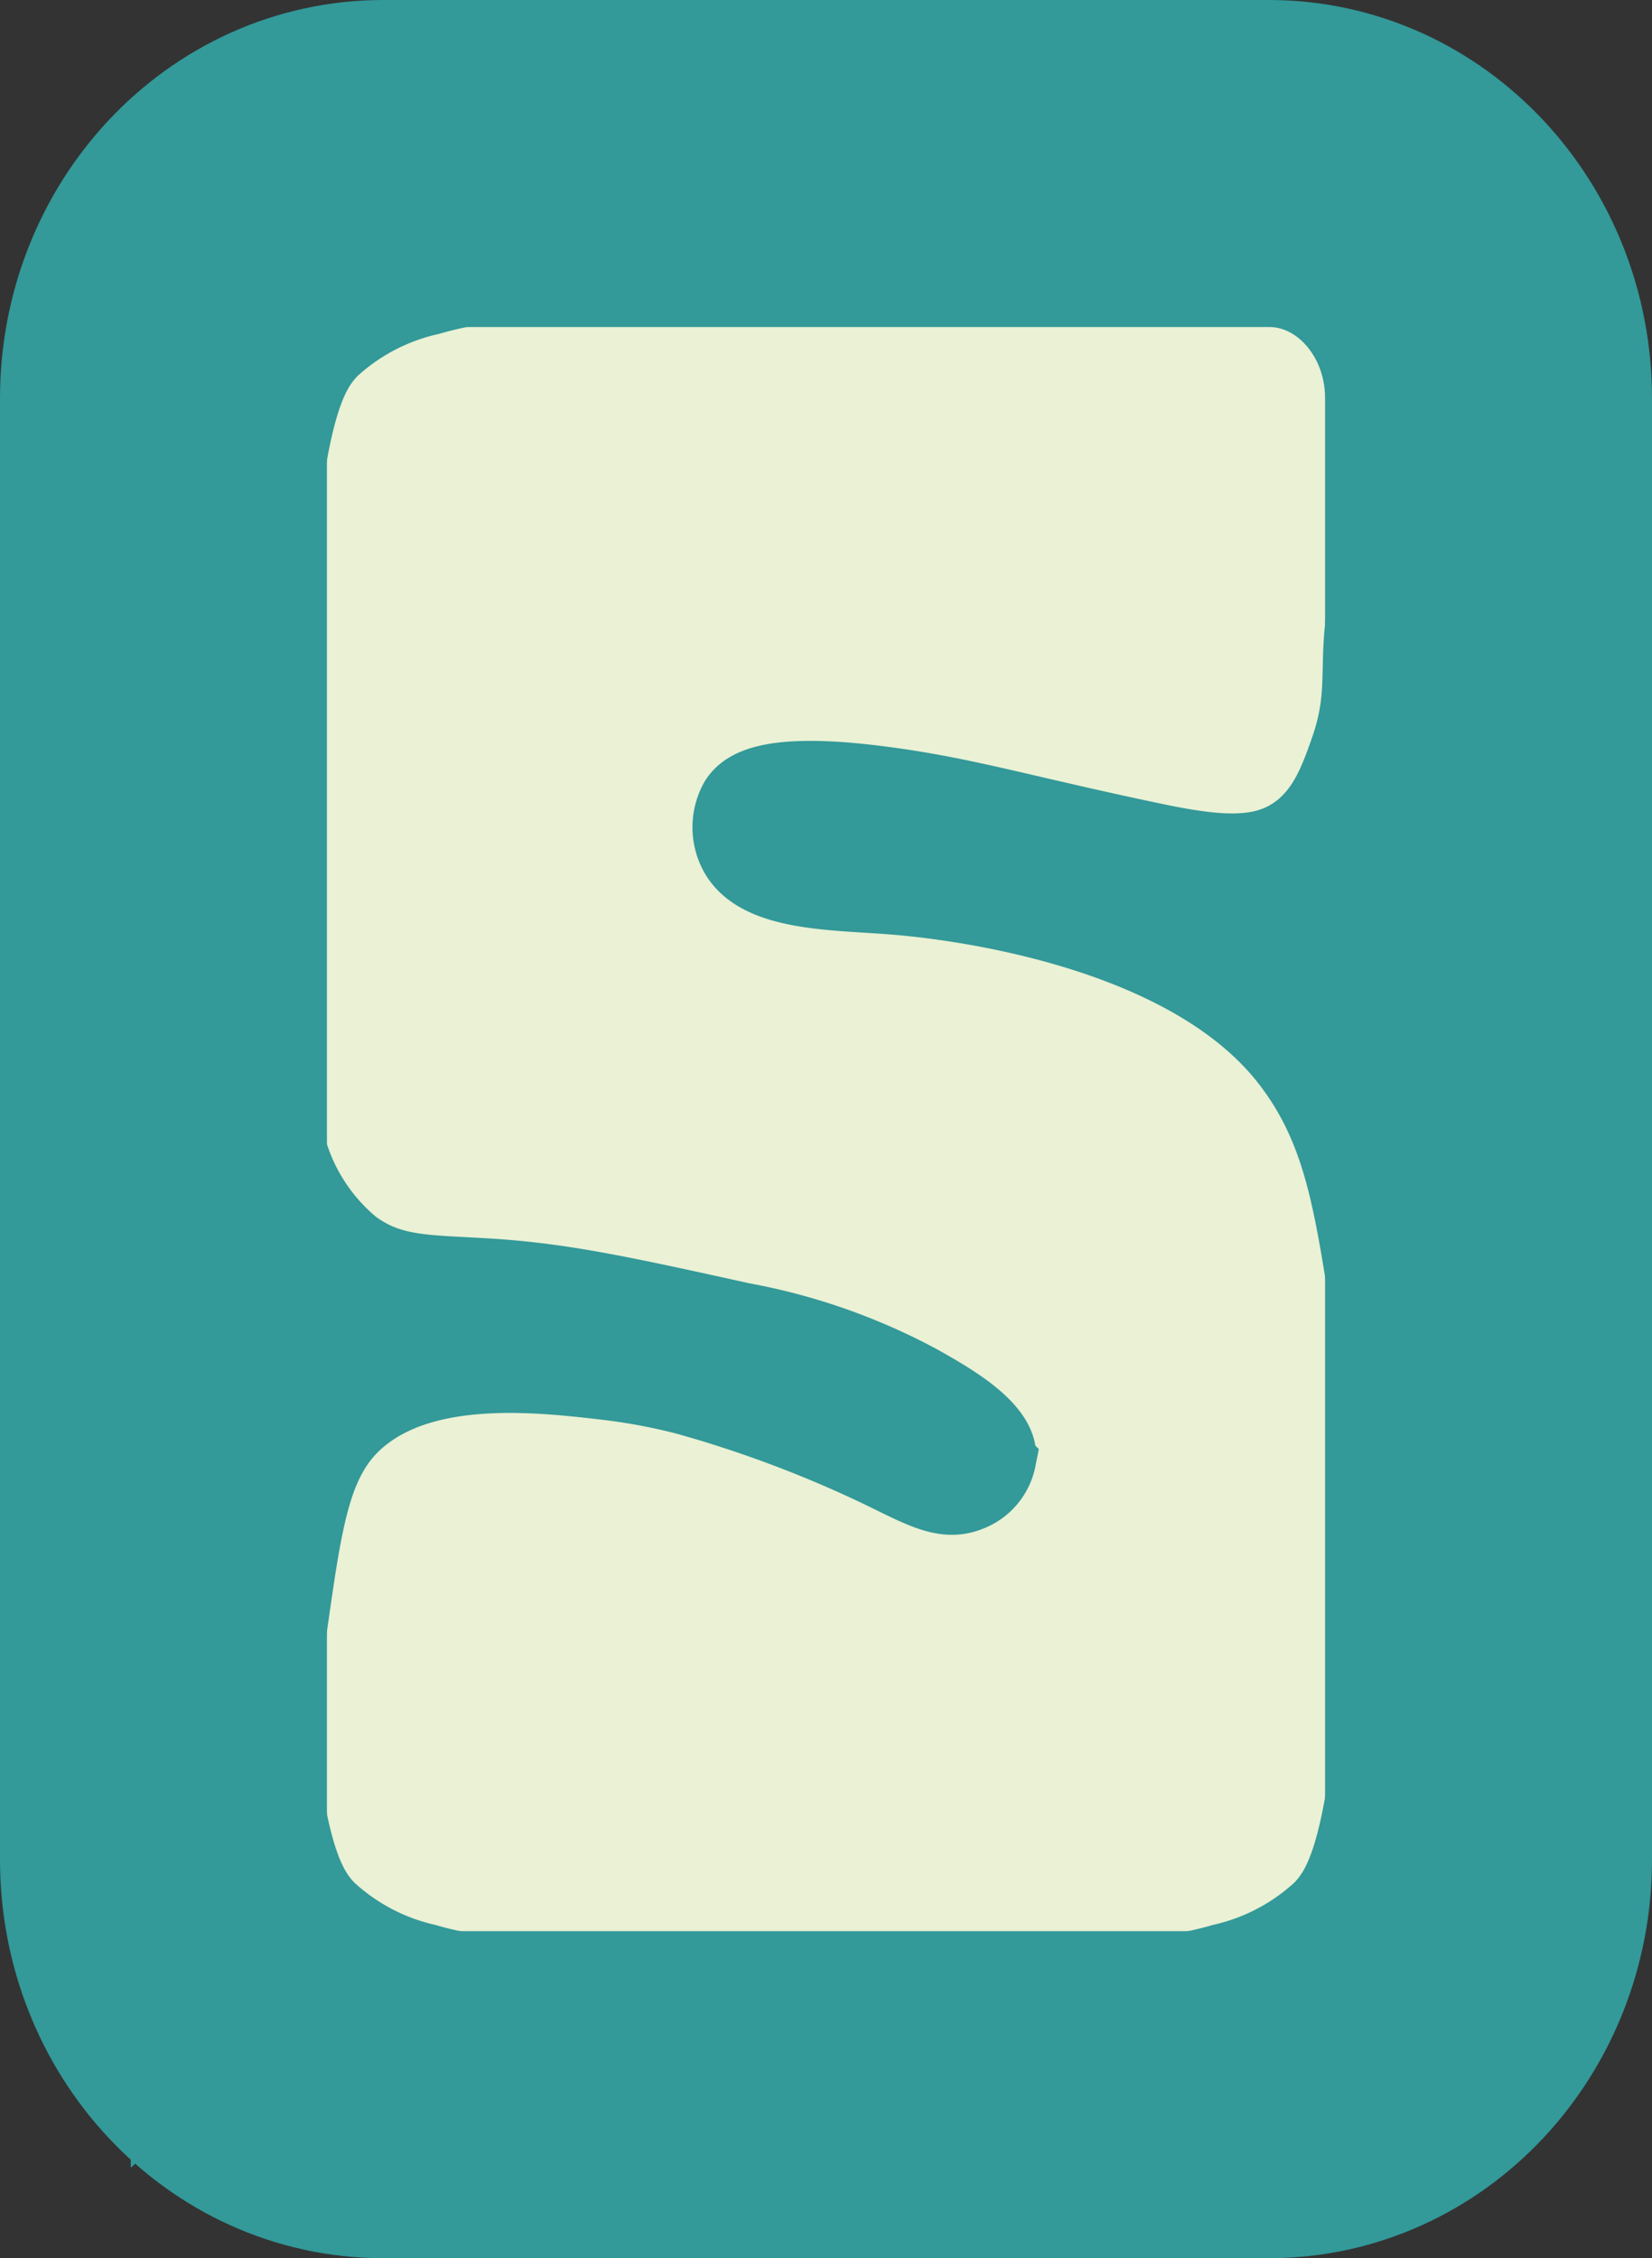 <svg xmlns="http://www.w3.org/2000/svg" viewBox="0 0 101.06 138.1"><rect x="0" y="0" width="101.06" height="138.1" fill="#333333" stroke="none"/><defs><style>.cls-1{fill:#eaf1d4;stroke-width:20px;}.cls-1,.cls-2,.cls-3{stroke:#399;stroke-miterlimit:10;}.cls-2{fill:#399;stroke-width:4px;}.cls-3,.cls-4{fill:none;}.cls-3{stroke-width:5px;}</style></defs><g id="Calque_2" data-name="Calque 2"><g id="Calque_4" data-name="Calque 4"><path class="cls-1" d="M23.44,10H77.63c7.42,0,13.43,6.43,13.43,14.36v89.38c0,7.93-6,14.36-13.43,14.36H23.44C16,128.1,10,121.67,10,113.74V24.36C10,16.43,16,10,23.44,10Z"/><path class="cls-2" d="M44.76,52.25c1.4,2.71,6.11,2.61,9.81,2.9,2.07.16,17.48,1.49,24,9.89,2.87,3.69,3.64,7.65,4.5,12.93,1.41,8.54-.8,12.25,1.42,18.71a24.06,24.06,0,0,0,6.58,9.76V28.07c-3-2.21-4.19-1.67-4.51-1.48-.78.44-.8,1.41-1.68,4.58-.63,2.23-.75,2.23-1.15,3.69-1.48,5.43-.15,6.89-1.61,11-.64,1.81-1.36,3.81-3.25,5s-4.27,1.07-8,.3c-8.3-1.73-11.81-2.88-17.16-3.55-6.74-.85-8.28.28-8.87,1.18A3.64,3.64,0,0,0,44.76,52.25Z"/><path class="cls-2" d="M59.34,91.65c-1.62.64-3.14-.27-5.62-1.47a72.45,72.45,0,0,0-11.83-4.44,36.1,36.1,0,0,0-4.73-.89c-3.95-.46-10.6-1.25-14.66,1.85C19.46,89,19,92.64,18,99.63c-1.32,9.57.66,12.67-1.42,18.71A23.86,23.86,0,0,1,10,128.1V49.73c2.41-1.81,3.74-1.83,4.51-1.48.47.21,2,1,2.5,10.71.33,6.4-.24,7.82.93,11.1A11.68,11.68,0,0,0,21.78,76c2.31,1.7,4.48,1.49,8.58,1.77,4.33.31,7.92,1.09,15.08,2.67a37.2,37.2,0,0,1,10.94,3.84c2.14,1.2,5.24,3,5,5A3.17,3.17,0,0,1,59.34,91.65Z"/><path class="cls-3" d="M16.46,43.15A82.24,82.24,0,0,1,17.05,31c.84-6.84,1.93-8.61,3.06-9.78A13.31,13.31,0,0,1,26.22,18a23.52,23.52,0,0,1,7.69-.89,79.85,79.85,0,0,0,13.9-1.18"/><path class="cls-3" d="M84.58,95A83.65,83.65,0,0,1,84,107.13c-.84,6.84-1.93,8.61-3.06,9.78a13.36,13.36,0,0,1-6.11,3.23,23.55,23.55,0,0,1-7.69.89,80.79,80.79,0,0,0-13.9,1.18"/><path class="cls-3" d="M16.27,95a83.44,83.44,0,0,0,.6,12.13c.83,6.84,1.92,8.61,3.05,9.78A13.31,13.31,0,0,0,26,120.14a23.55,23.55,0,0,0,7.69.89,80.72,80.72,0,0,1,13.9,1.18"/><path class="cls-4" d="M85.58,42A83.65,83.65,0,0,0,85,29.83c-.84-6.84-1.93-8.61-3.06-9.78a13.26,13.26,0,0,0-6.11-3.23,23.55,23.55,0,0,0-7.69-.89,80.79,80.79,0,0,1-13.9-1.18"/></g></g></svg>
